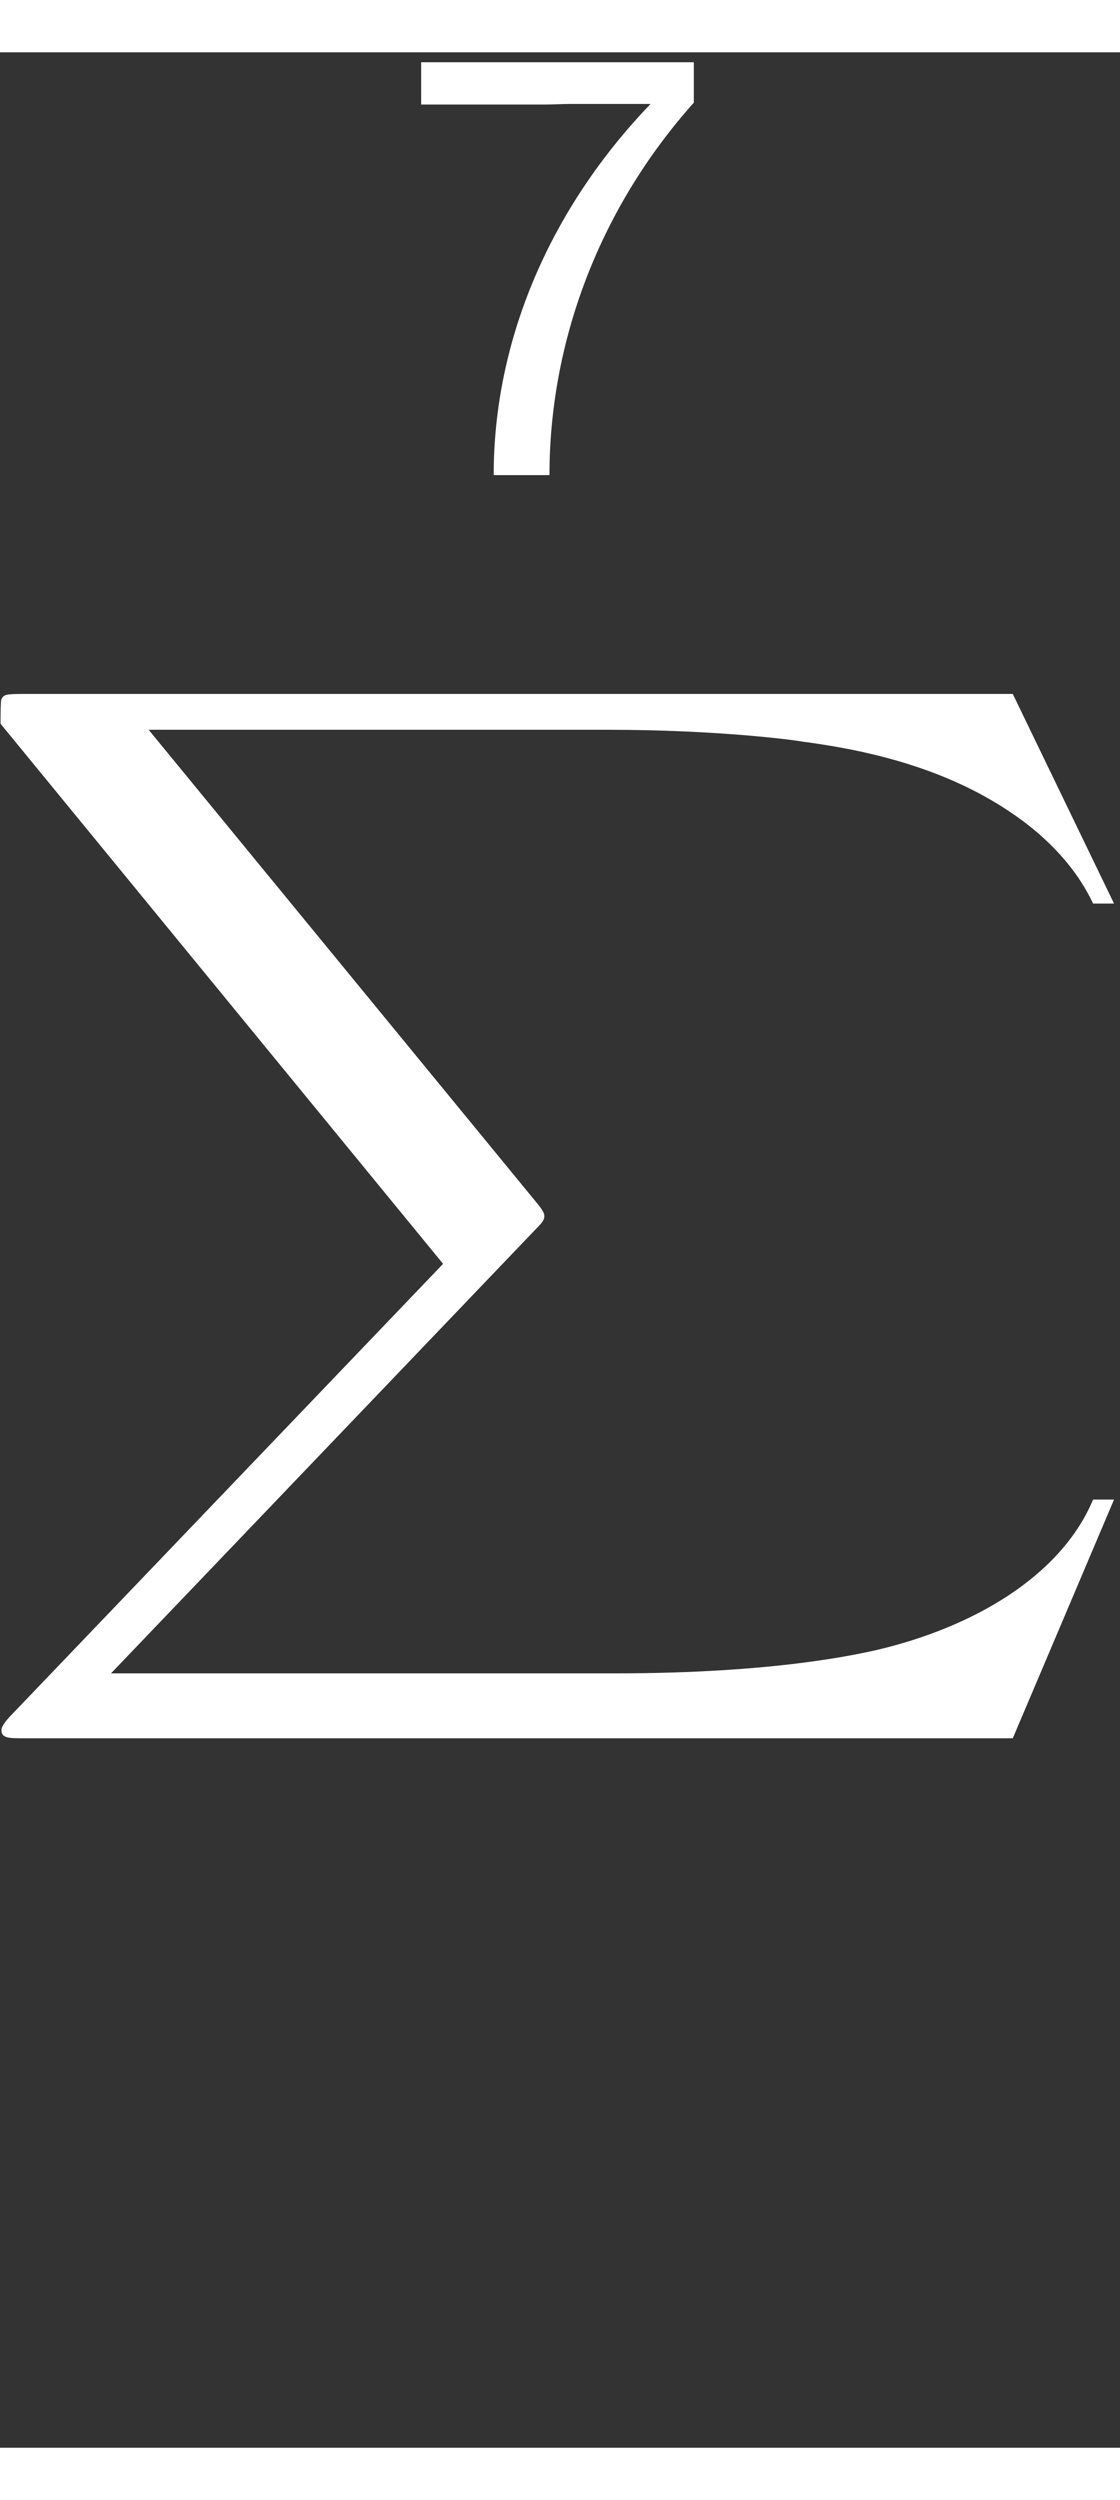 <?xml version='1.0' encoding='UTF-8'?>
<!-- Generated by CodeCogs with dvisvgm 3.0.3 -->
<svg
   version="1.1"
   width="16.8pt"
   height="37.478pt"
   viewBox="-0.239 -0.237 42.08 89.946"
   id="svg11"
   sodipodi:docname="sum1.svg"
   inkscape:version="1.1.2 (0a00cf5339, 2022-02-04)"
   xmlns:inkscape="http://www.inkscape.org/namespaces/inkscape"
   xmlns:sodipodi="http://sodipodi.sourceforge.net/DTD/sodipodi-0.dtd"
   xmlns:xlink="http://www.w3.org/1999/xlink"
   xmlns="http://www.w3.org/2000/svg"
   xmlns:svg="http://www.w3.org/2000/svg">
  <rect x="-0.239" y="-0.237" width="42.08" height="89.946" fill="#333333" stroke="none"/>
  <sodipodi:namedview
     id="namedview13"
     pagecolor="#ffffff"
     bordercolor="#000000"
     borderopacity="1.0"
     inkscape:pageshadow="2"
     inkscape:pageopacity="0.0"
     inkscape:pagecheckerboard="0"
     inkscape:document-units="pt"
     showgrid="false"
     height="36.478pt"
     fit-margin-top="7.1"
     fit-margin-left="0"
     fit-margin-right="0"
     fit-margin-bottom="0"
     inkscape:zoom="7.9328691"
     inkscape:cx="0"
     inkscape:cy="6.3028898"
     inkscape:window-width="1366"
     inkscape:window-height="732"
     inkscape:window-x="1600"
     inkscape:window-y="0"
     inkscape:window-maximized="1"
     inkscape:current-layer="svg11"
     width="17.534pt" />
<defs>
<path 
id='g0-88' 
d='M31.38 34.702L34.38 26.77H33.76C32.793 29.348 30.166 31.033 27.315 31.777C26.795 31.901 24.366 32.545 19.607 32.545H4.66L17.277 17.748C17.45 17.549 17.5 17.475 17.5 17.351C17.5 17.301 17.5 17.227 17.326 16.979L5.775 1.19H19.359C22.68 1.19 24.936 1.537 25.159 1.586C26.497 1.785 28.654 2.206 30.612 3.445C31.232 3.842 32.917 4.957 33.76 6.965H34.38L31.38 0H2.082C1.512 0 1.487 .025 1.413 .174C1.388 .248 1.388 .719 1.388 .991L14.5 18.937L1.661 33.983C1.413 34.28 1.413 34.404 1.413 34.429C1.413 34.702 1.636 34.702 2.082 34.702H31.38Z'
fill="#ffffff" 
/>
<path 
id='g1-55'
d='M4.484-12.15C4.732-12.15 4.98-12.17 5.228-12.17H7.604C4.649-8.72 2.955-4.36 2.955 .165H4.608C4.608-4.215 6.054-8.658 8.885-12.212V-13.555H.806V-12.15H4.484Z'
fill="#ffffff" 
/>
</defs>
<g id="page1"
     transform="matrix(1.268,0,0,1.13,-73.509,-52.153)">
<use x='69.457' y='59.829' xlink:href='#g1-55'/>
<use x='56.413' y='67.265' xlink:href='#g0-88'/>
</g>
</svg>